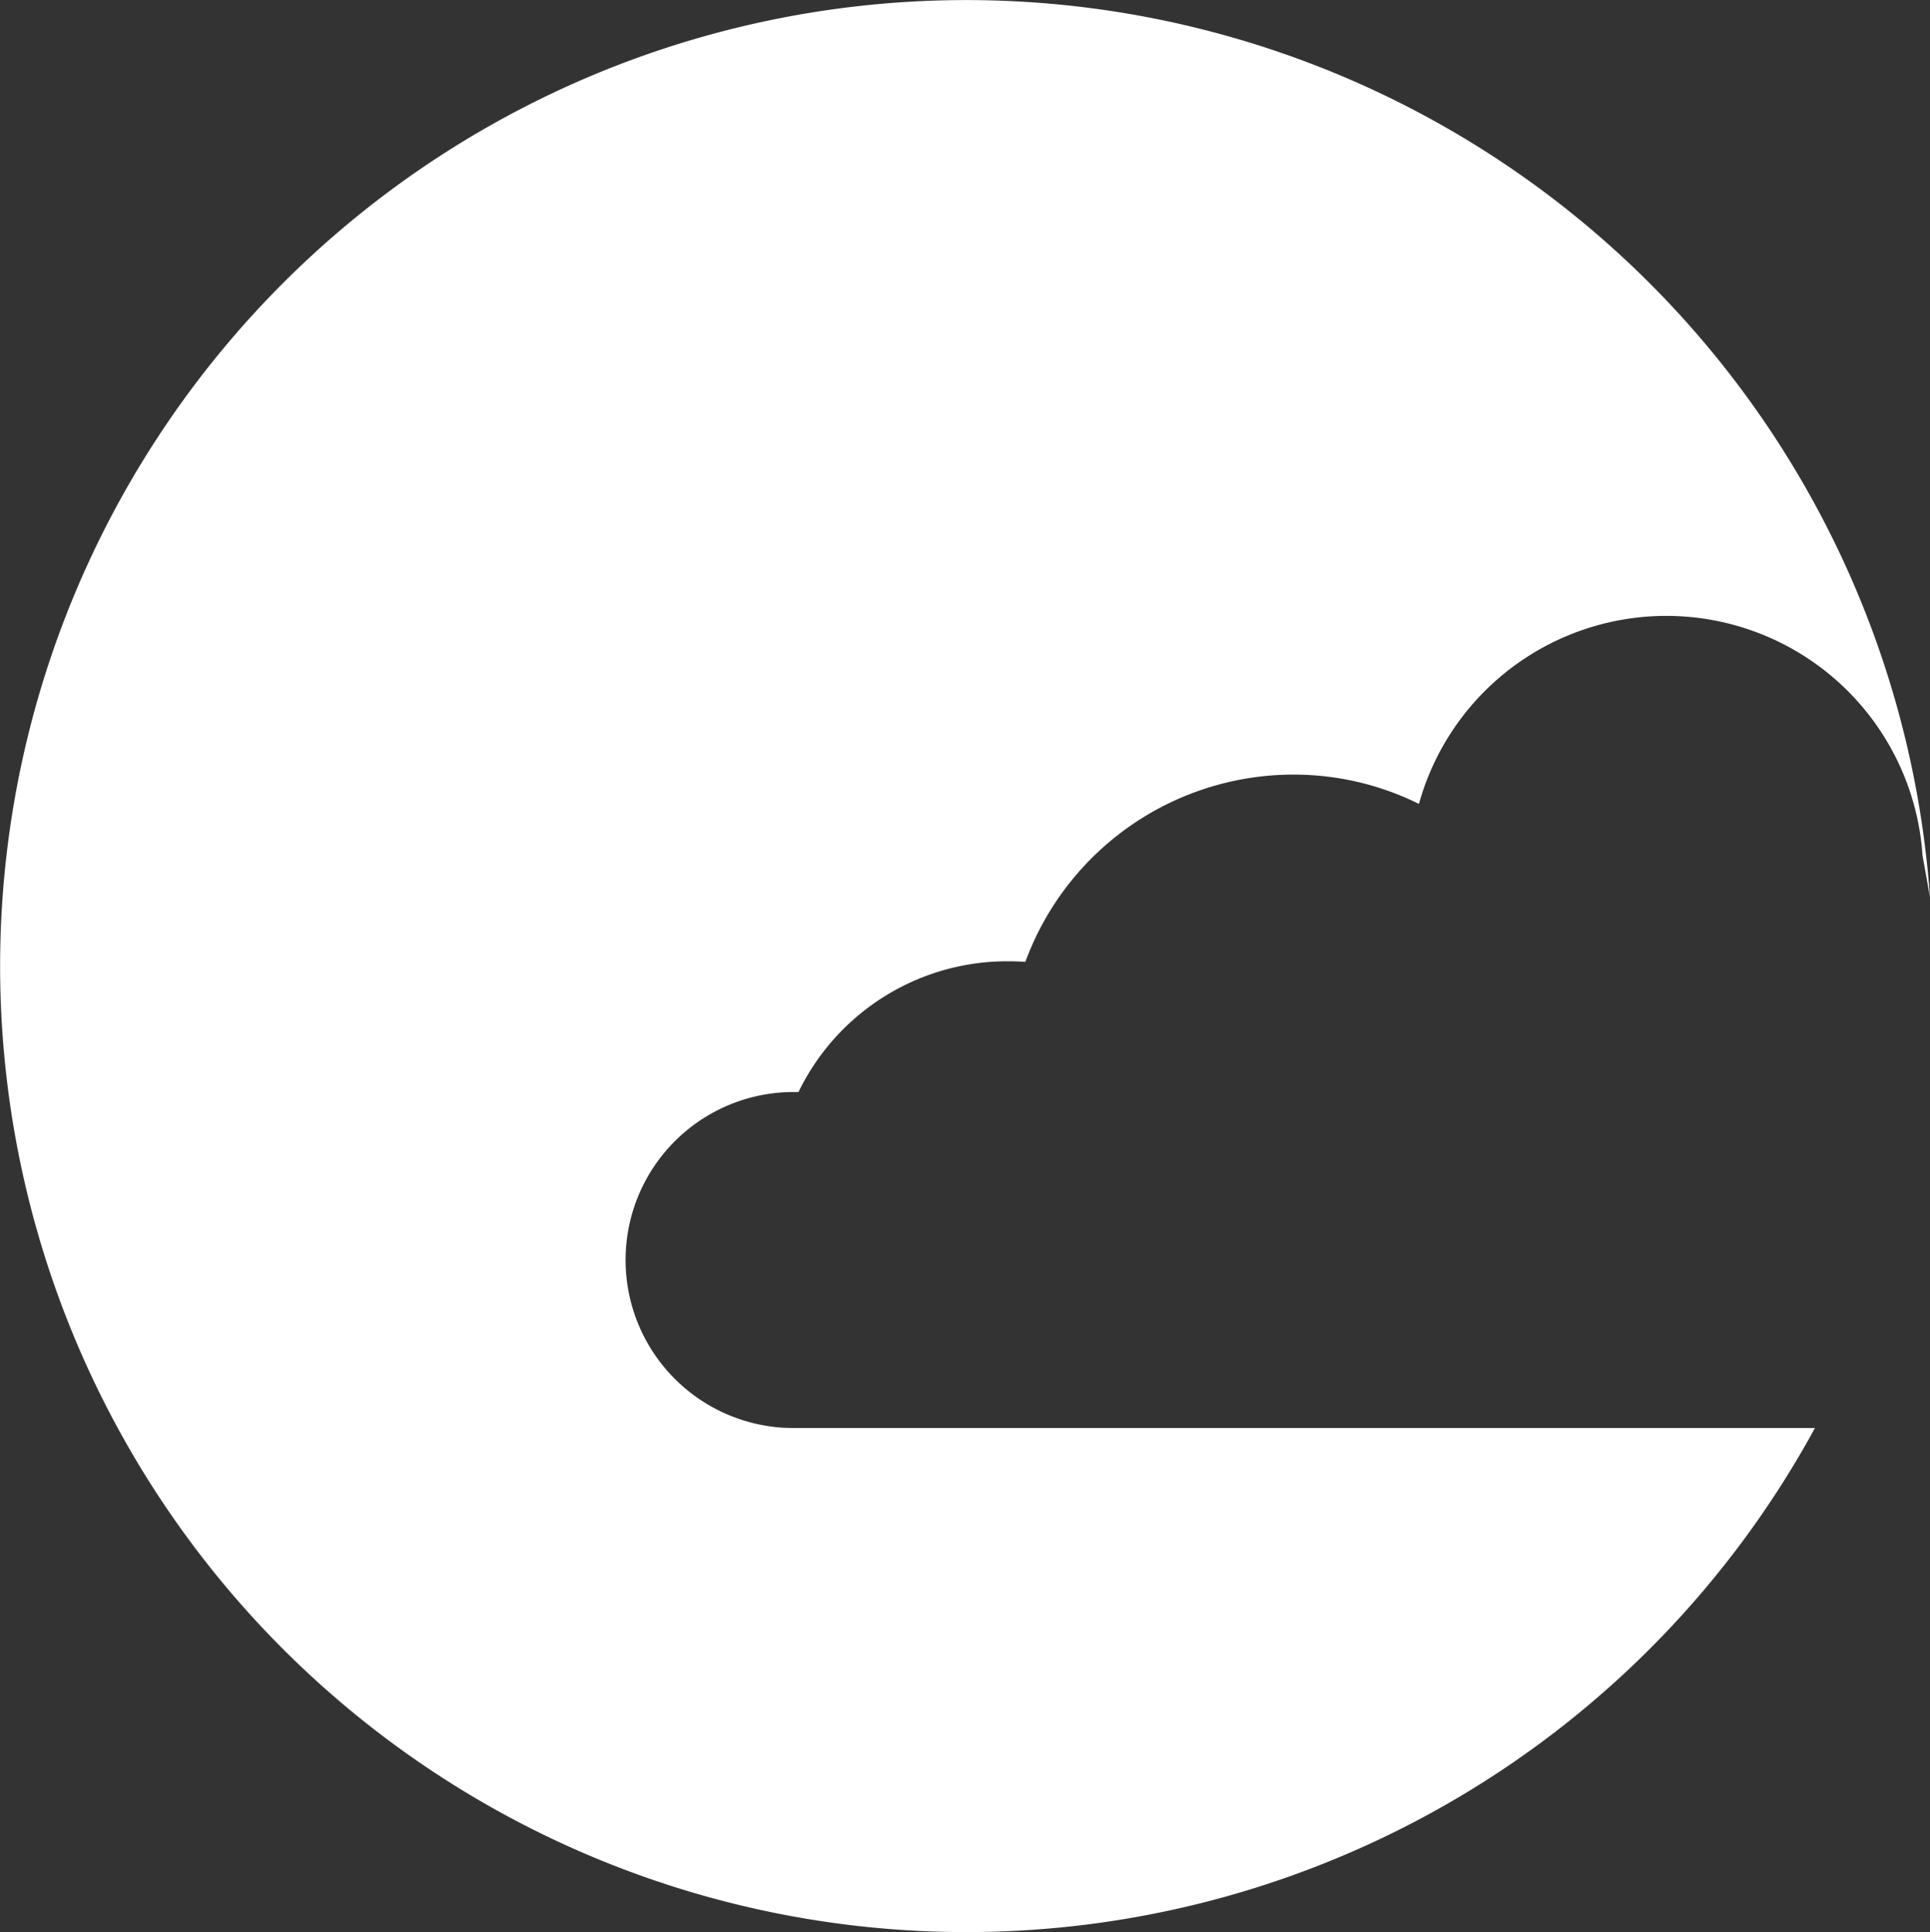 <svg xmlns="http://www.w3.org/2000/svg" viewBox="194.007 17.361 78.617 78.715">
  <rect x="194.007" y="17.361" width="78.617" height="78.715" fill="#333333" stroke="none"/>
  <defs>
    <style>
      .cls-1 {
        fill: #fff;
      }
    </style>
  </defs>
  <g id="Group_2201" data-name="Group 2201" transform="translate(198.007 14.361)">
    <path id="Subtraction_4" data-name="Subtraction 4" class="cls-1" d="M39.357,78.715A39.356,39.356,0,1,1,78.617,36.557l-.305-1.705a10.459,10.459,0,0,0-20.513-2.1,11.484,11.484,0,0,0-5.132-1.194,11.637,11.637,0,0,0-10.9,7.63q-.345-.025-.7-.025a9.451,9.451,0,0,0-8.541,5.327q-.1,0-.205,0a6.845,6.845,0,0,0-.381,13.679l.381.01H73.93A39.37,39.37,0,0,1,39.357,78.715Z" transform="translate(-4 3)"/>
  </g>
</svg>
